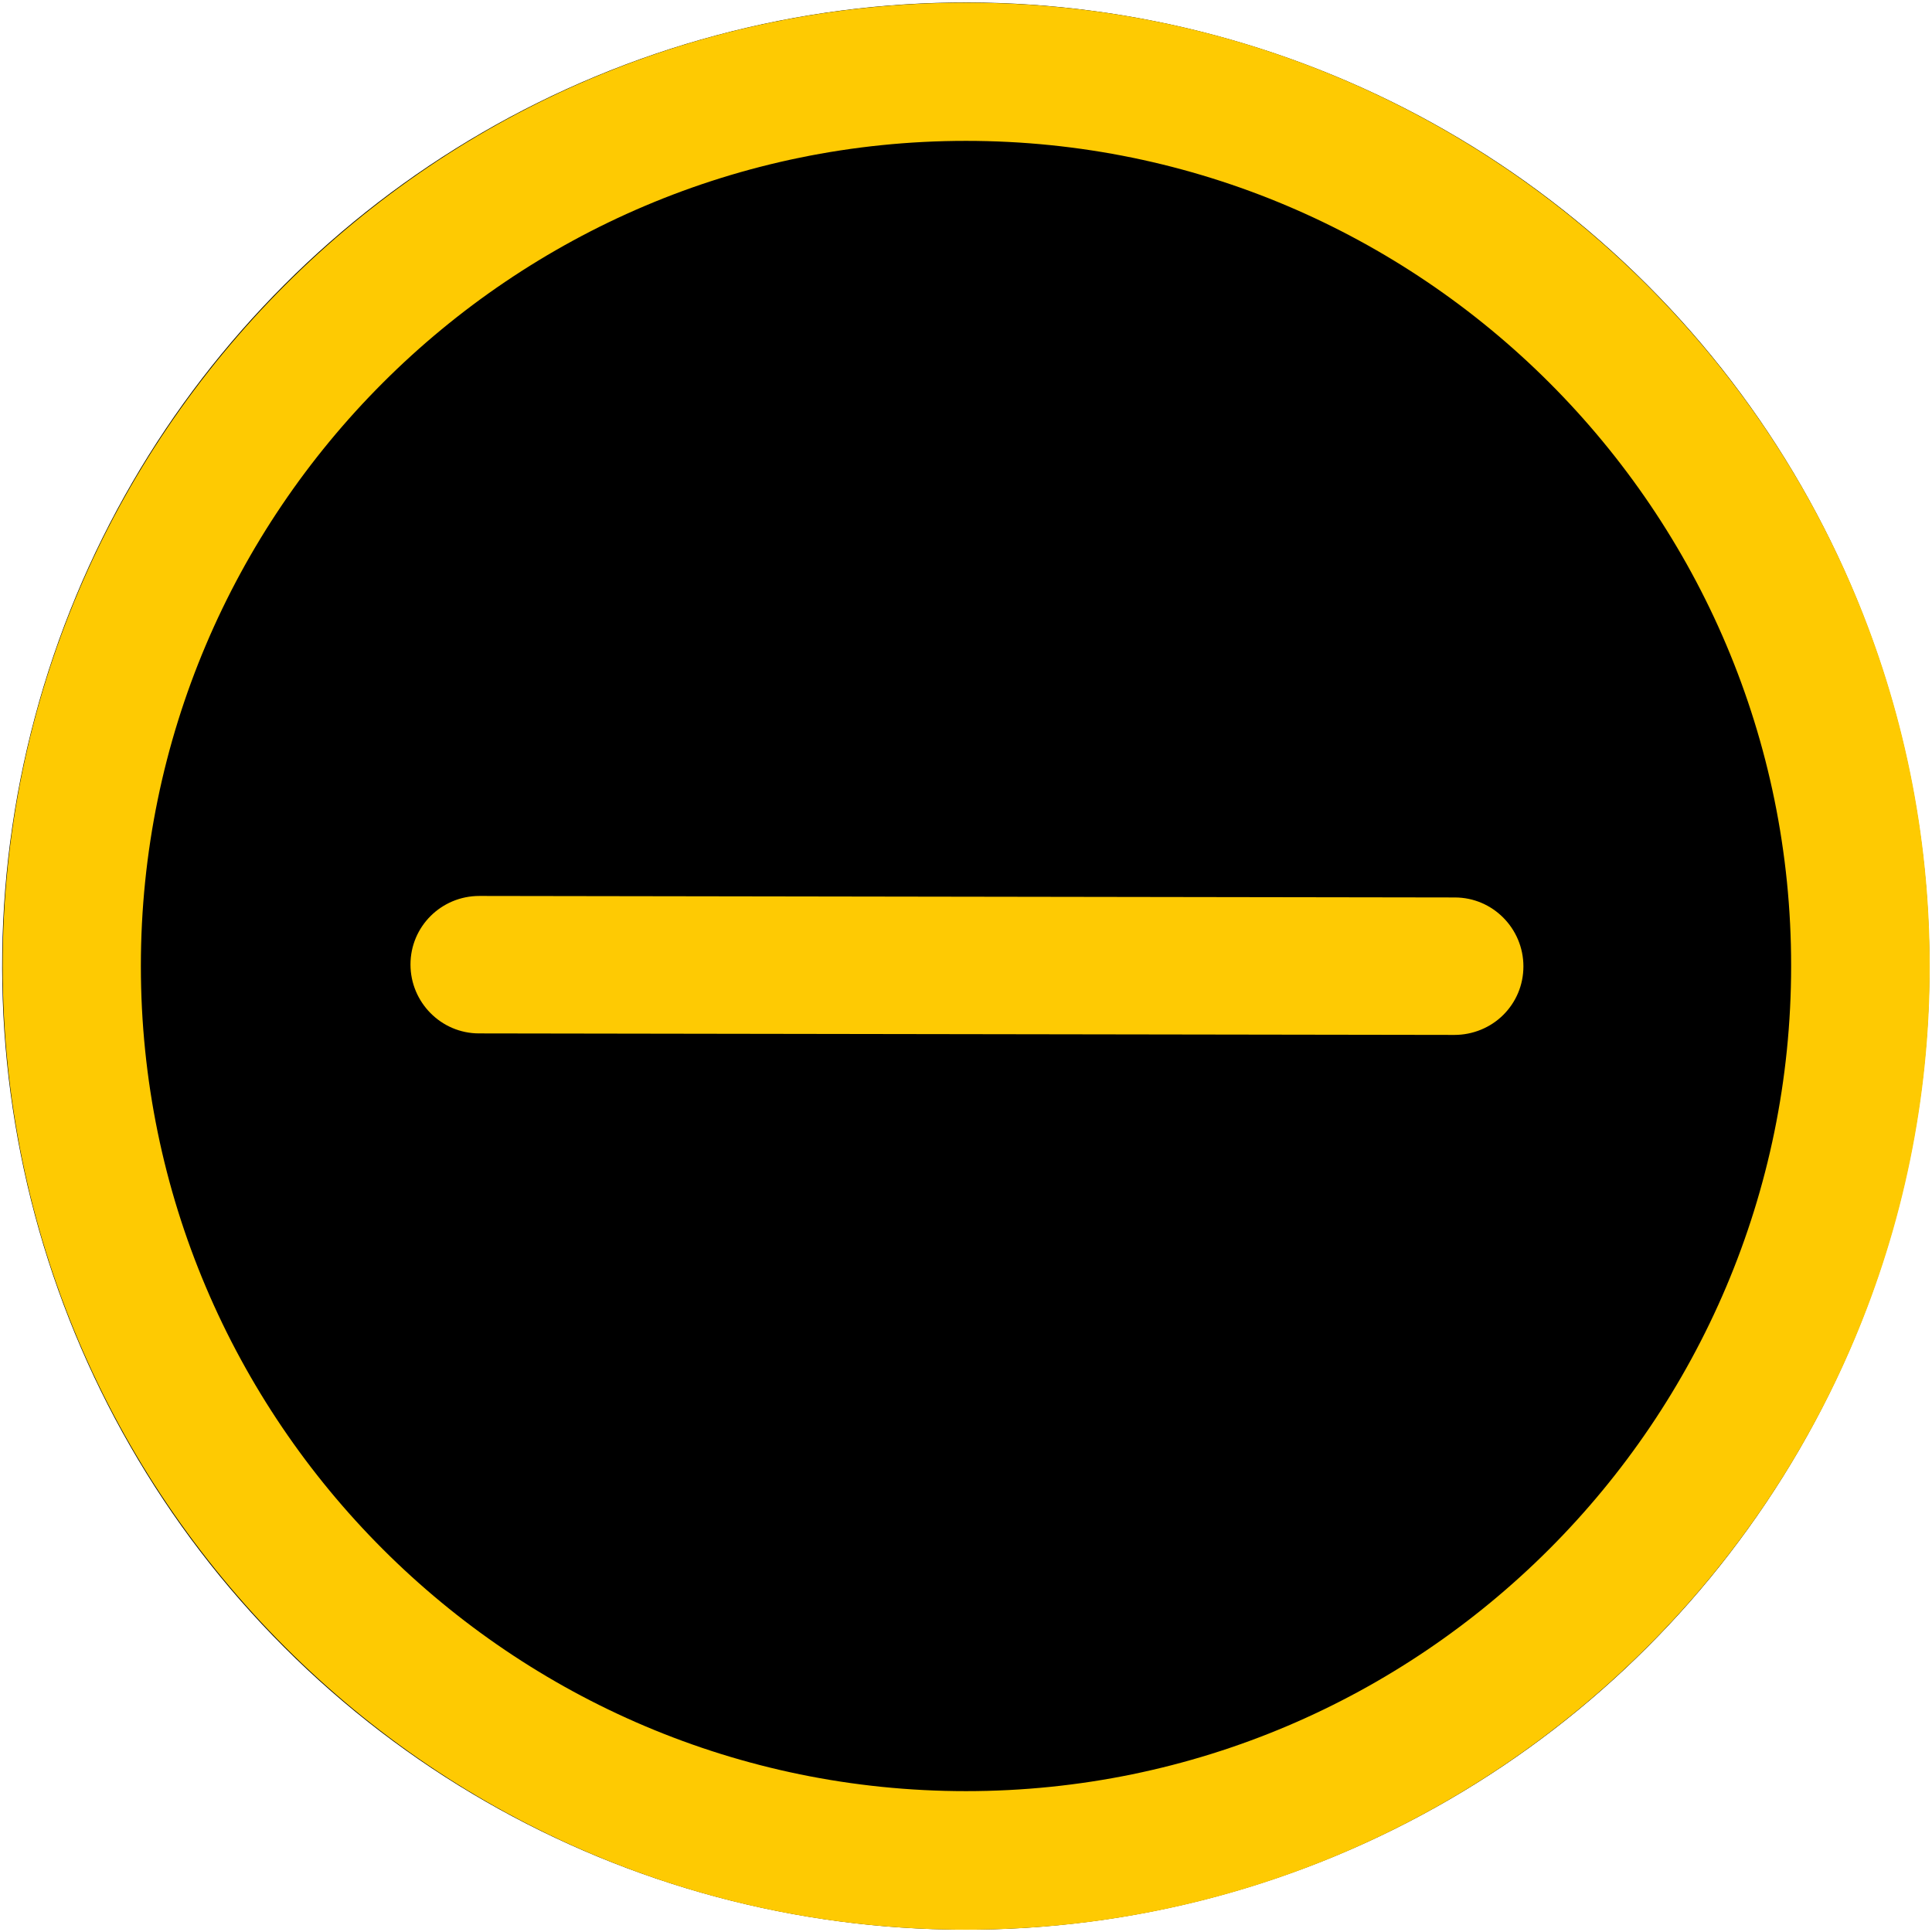 <?xml version="1.0" encoding="utf-8"?>
<!-- Generator: Adobe Illustrator 21.0.0, SVG Export Plug-In . SVG Version: 6.00 Build 0)  -->
<svg version="1.1" id="Calque_1" xmlns="http://www.w3.org/2000/svg" xmlns:xlink="http://www.w3.org/1999/xlink" x="0px" y="0px"
	 viewBox="0 0 510.2 510.2" style="enable-background:new 0 0 510.2 510.2;" xml:space="preserve">
<style type="text/css">
	.st0{fill:#FECA02;}
	.st1{fill:#FECA03;}
</style>
<ellipse transform="matrix(0.707 -0.707 0.707 0.707 -105.674 255.12)" cx="255.1" cy="255.1" rx="254.5" ry="254.5"/>
<path class="st0" d="M255.1,509.6C114.8,509.6,0.7,395.4,0.7,255.1C0.7,114.8,114.8,0.7,255.1,0.7s254.5,114.1,254.5,254.5
	C509.6,395.4,395.4,509.6,255.1,509.6z M255.1,37.2c-120.2,0-217.9,97.8-217.9,217.9c0,120.2,97.8,217.9,217.9,217.9
	c120.2,0,217.9-97.8,217.9-217.9C473.1,134.9,375.3,37.2,255.1,37.2z"/>
<path class="st1" d="M272.7,236.7"/>
<path class="st1" d="M384.1,273.3c4.8,0,9.5-1.9,12.9-5.3c3.3-3.3,5.3-7.8,5.3-12.8c0-10-8.1-18.2-18.1-18.2l-257.6-0.4
	c-10.1,0-18.2,8.1-18.2,18.1c0,10,8.1,18.2,18.1,18.2L384.1,273.3z"/>
</svg>
